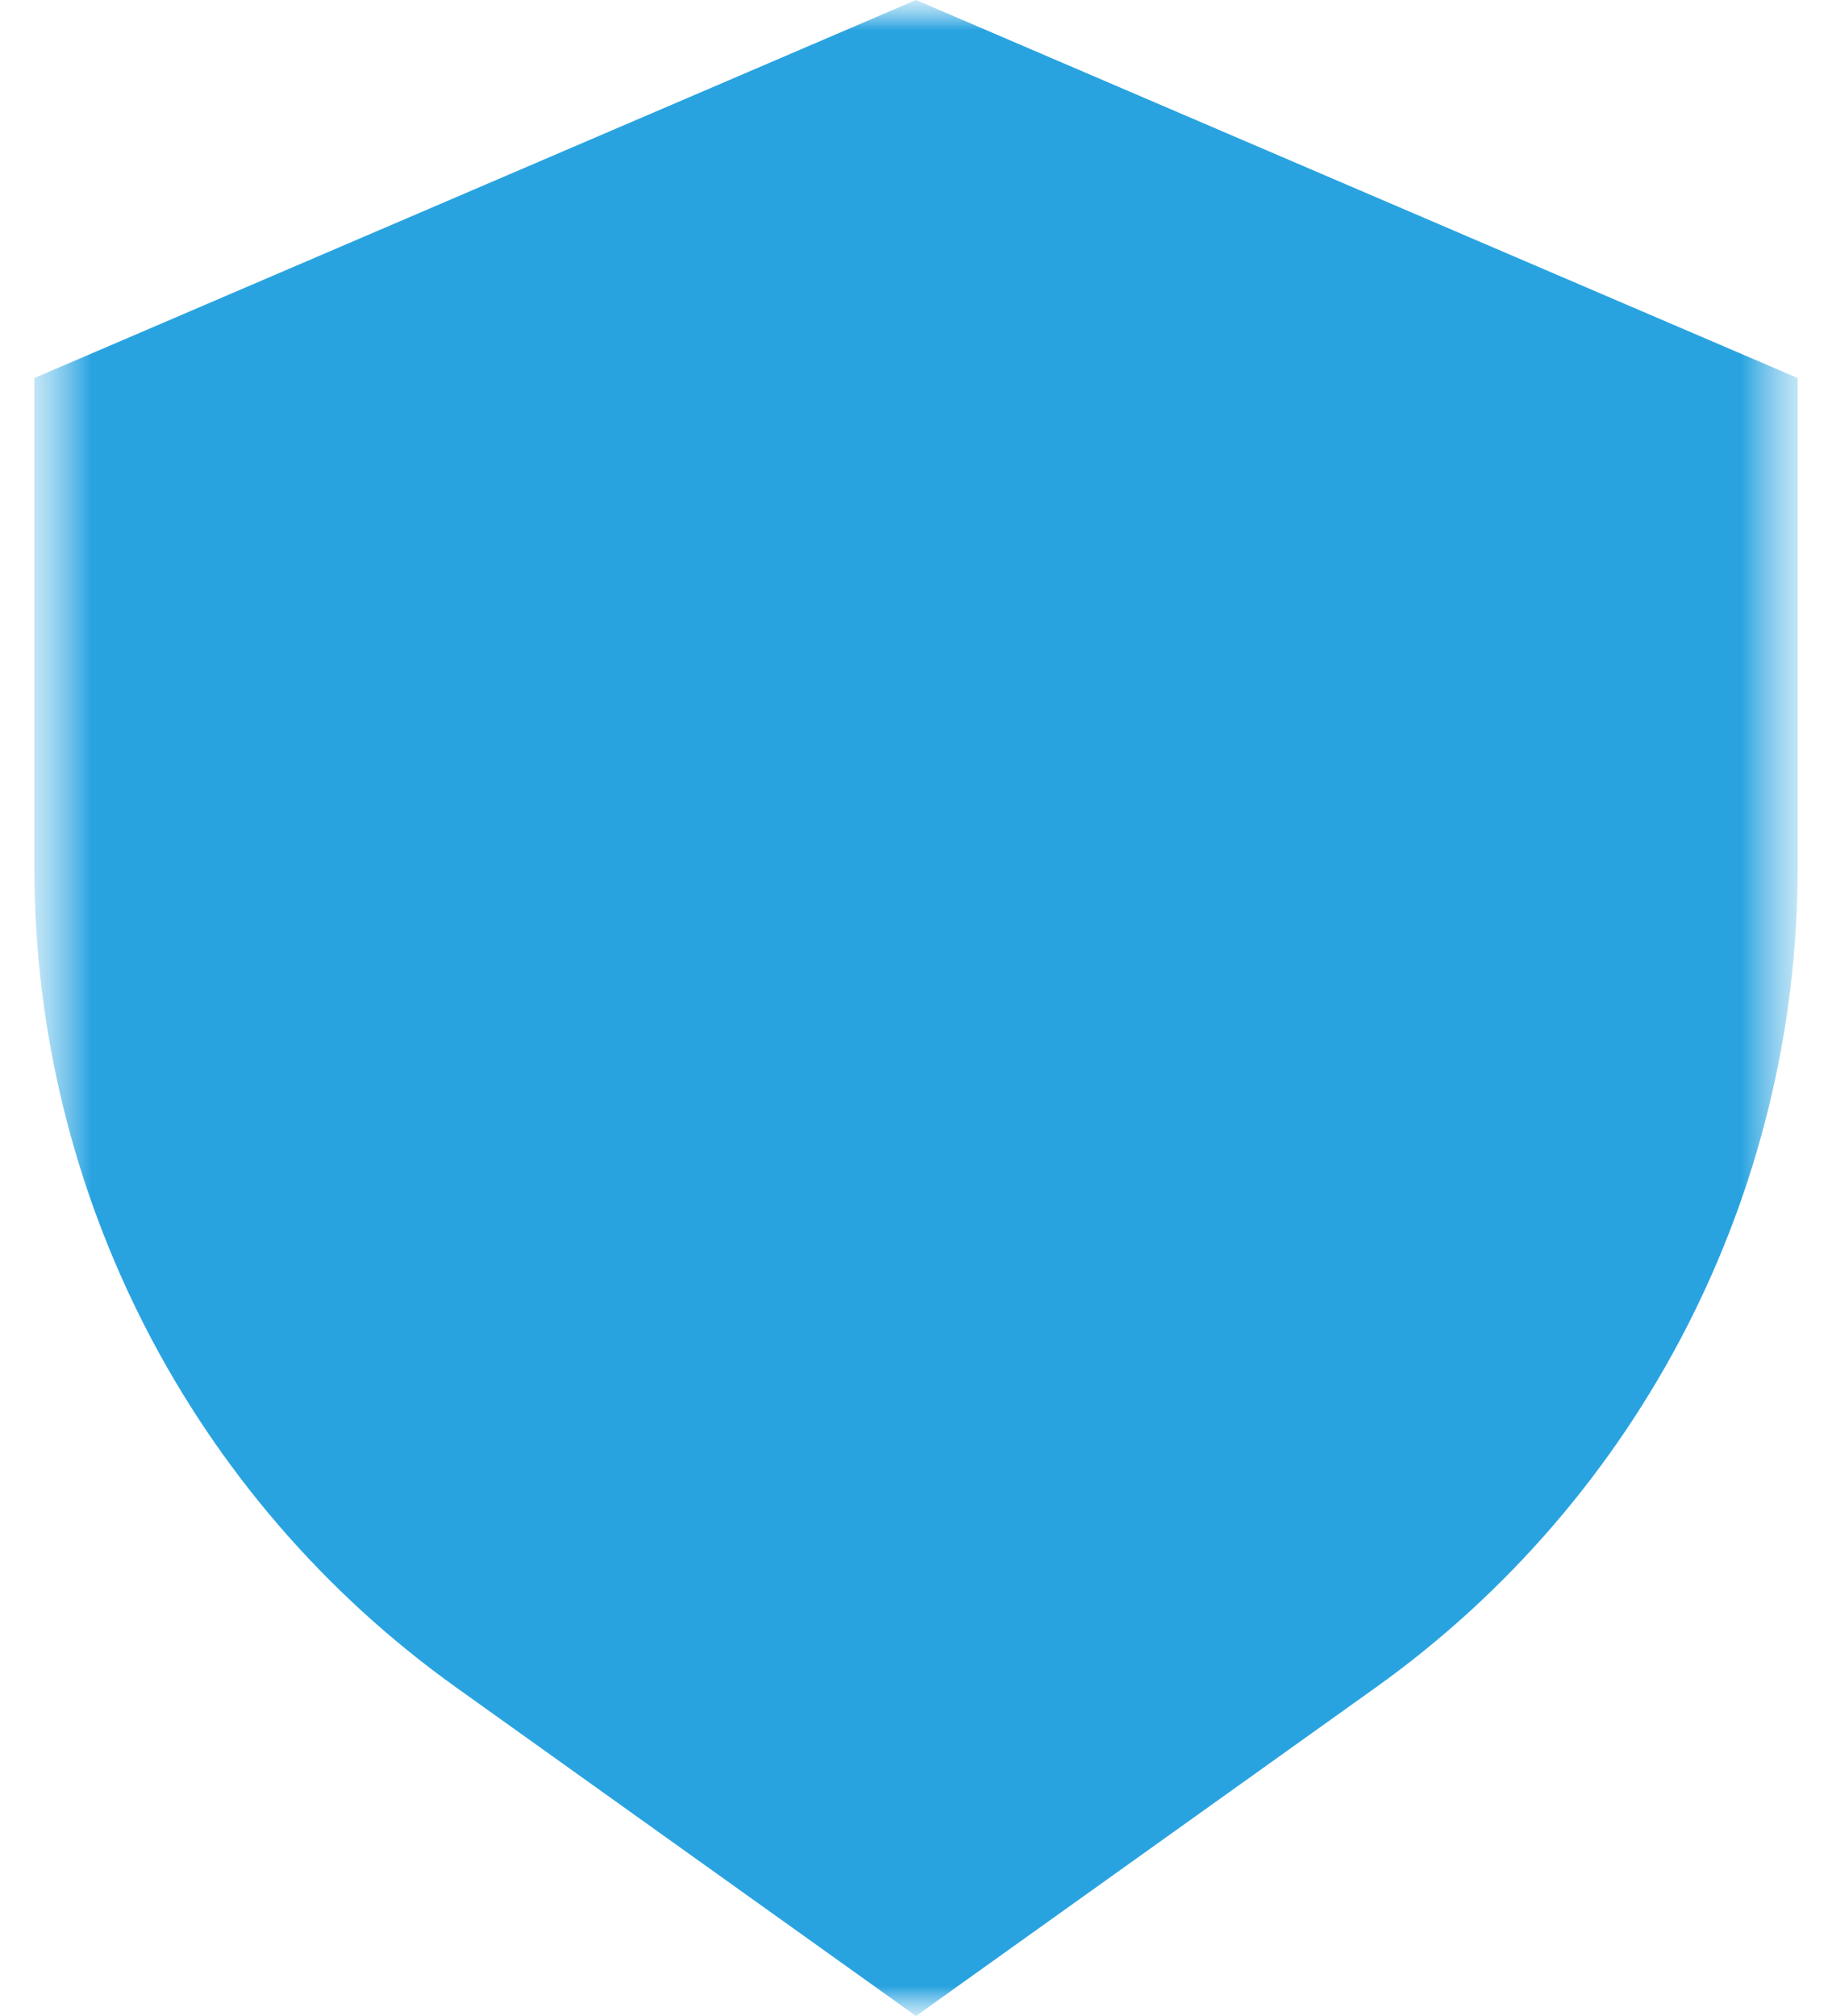 <svg width="30" height="33" viewBox="0 0 30 33" fill="none" xmlns="http://www.w3.org/2000/svg">
<g clip-path="url(#clip0_8_877)">
<mask id="mask0_8_877" style="mask-type:luminance" maskUnits="userSpaceOnUse" x="0" y="0" width="30" height="33">
<path d="M29.5 0H0.5V33H29.5V0Z" fill="white"/>
</mask>
<g mask="url(#mask0_8_877)">
<mask id="mask1_8_877" style="mask-type:luminance" maskUnits="userSpaceOnUse" x="0" y="0" width="30" height="33">
<path d="M29.5 0H0.5V33H29.5V0Z" fill="white"/>
</mask>
<g mask="url(#mask1_8_877)">
<path d="M7.472 27.623L15 33L22.528 27.623C26.864 24.526 29.438 19.525 29.438 14.196V6.188L15 0L0.562 6.188V14.196C0.562 19.525 3.136 24.526 7.472 27.623Z" fill="#29A3E0"/>
</g>
</g>
</g>
<defs>
<clipPath id="clip0_8_877">
<rect width="30" height="33" fill="white"/>
</clipPath>
</defs>
</svg>
